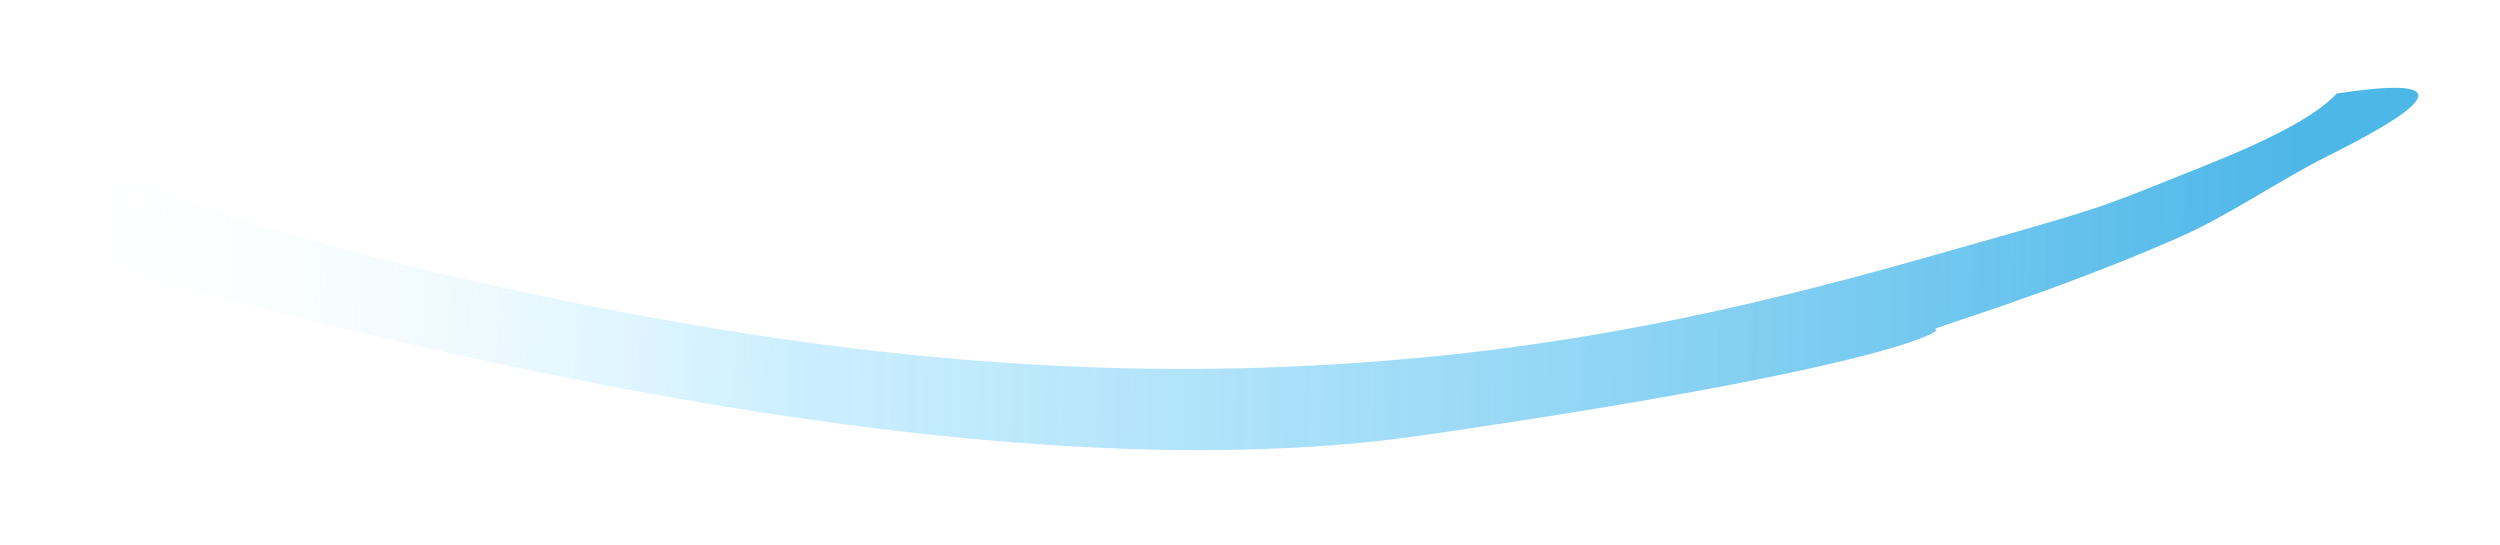 <?xml version="1.0" encoding="UTF-8"?>
<svg width="344px" height="75px" viewBox="0 0 344 75" version="1.1" xmlns="http://www.w3.org/2000/svg" xmlns:xlink="http://www.w3.org/1999/xlink">
    <!-- Generator: Sketch 57.1 (83088) - https://sketch.com -->
    <title>路径 5</title>
    <desc>Created with Sketch.</desc>
    <defs>
        <linearGradient x1="93.326%" y1="50%" x2="0%" y2="49.701%" id="linearGradient-1">
            <stop stop-color="#4DB7E8" offset="0%"></stop>
            <stop stop-color="#B3E7FF" stop-opacity="0.654" offset="67.021%"></stop>
            <stop stop-color="#FFFFFF" stop-opacity="0" offset="100%"></stop>
        </linearGradient>
        <filter x="-4.6%" y="-31.9%" width="109.1%" height="163.8%" filterUnits="objectBoundingBox" id="filter-2">
            <feGaussianBlur stdDeviation="5" in="SourceGraphic"></feGaussianBlur>
        </filter>
    </defs>
    <g id="培训网页" stroke="none" stroke-width="1" fill="none" fill-rule="evenodd">
        <g id="学校简介" transform="translate(-1067, -3995)" fill="url(#linearGradient-1)">
            <g id="plane-1" transform="translate(1066.098, 3948.028)">
                <path d="M321.508,71.066 C314.523,74.396 307.897,78.961 300.688,81.972 C282.663,89.5 265.928,93.972 267.029,93.972 C268.57,93.972 261.607,99.018 196.333,107.328 C152.817,112.868 90.589,103.528 9.65,79.308 L6.052,67.972 L12.097,65.088 C24.205,72.324 46.306,79.535 78.401,86.721 C126.544,97.5 163.178,99.168 196.333,96.635 C229.488,94.102 255.948,86.721 273.903,81.972 C291.858,77.223 290.67,77.365 304.835,72 C314.278,68.423 320.284,65.257 322.852,62.501 C338.256,60.441 337.808,63.296 321.508,71.066 Z" id="路径-5" filter="url(#filter-2)" transform="translate(170.065, 85.364) rotate(-1) translate(-170.065, -85.364) "></path>
            </g>
        </g>
    </g>
</svg>